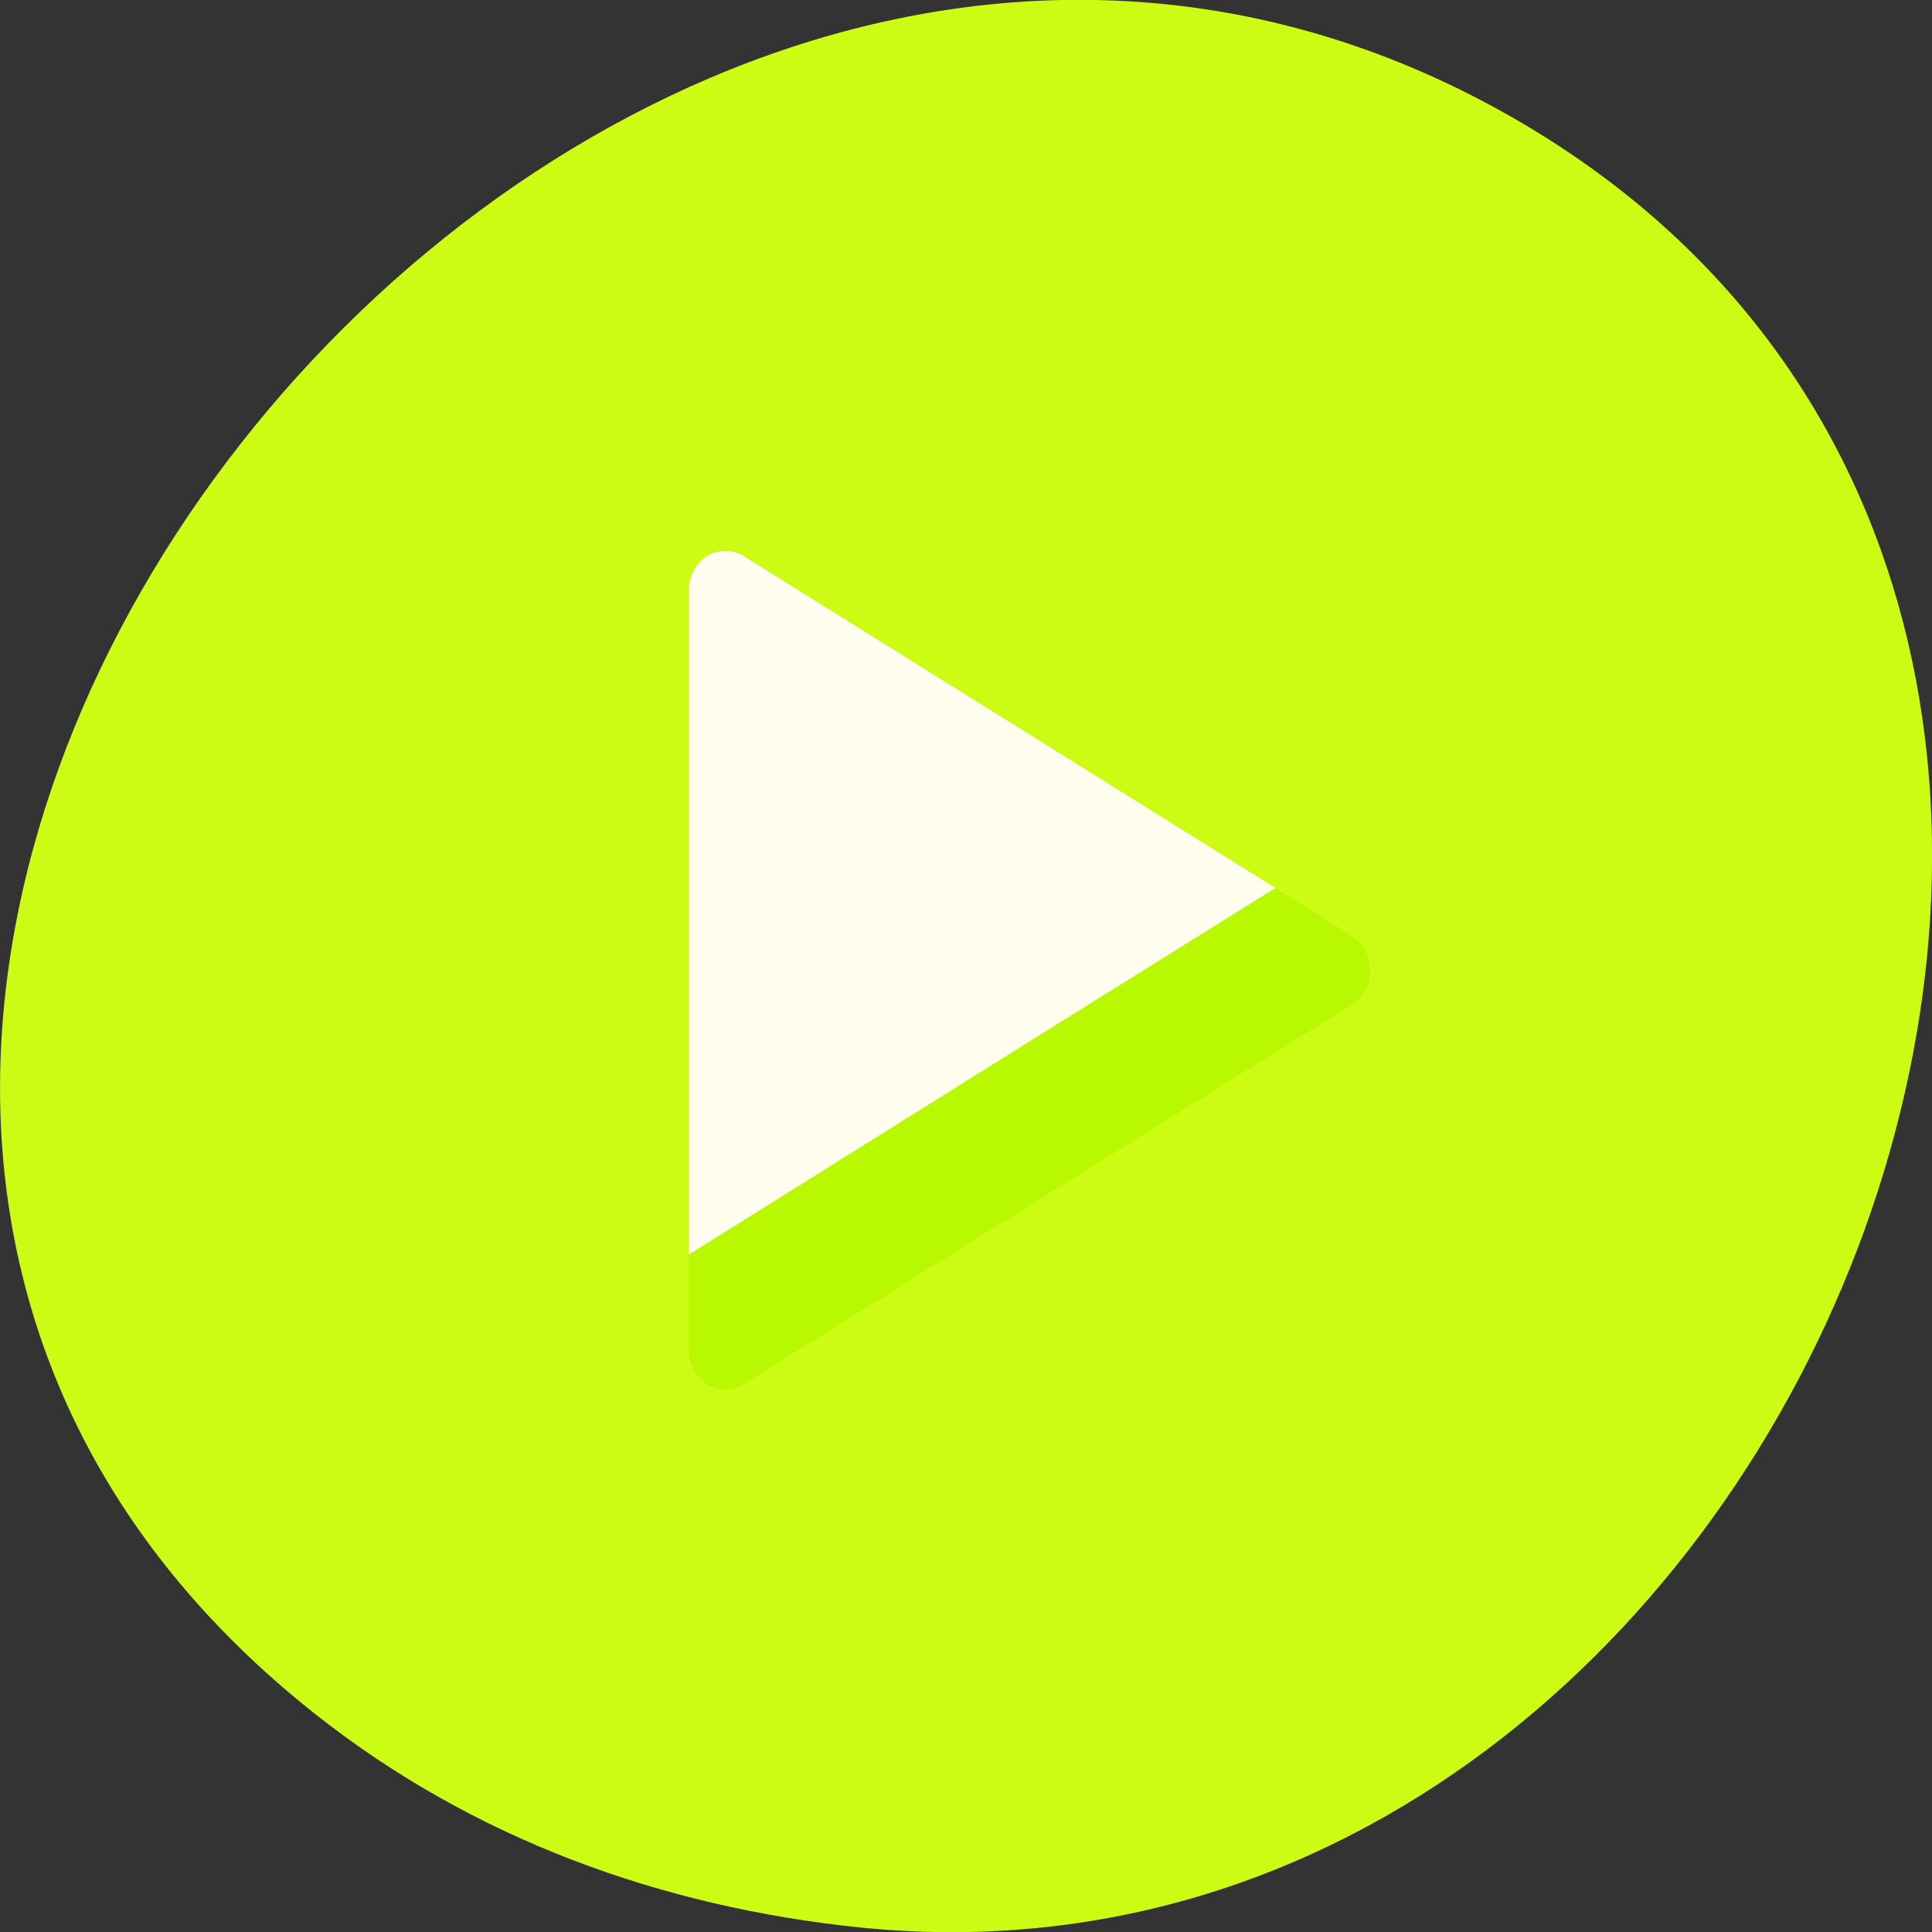 
<svg xmlns="http://www.w3.org/2000/svg" xmlns:xlink="http://www.w3.org/1999/xlink" width="24px" height="24px" viewBox="0 0 24 24" version="1.1">
<rect x="0" y="0" width="24" height="24" fill="#333333" stroke="none"/>
<g id="surface1">
<path style=" stroke:none;fill-rule:nonzero;fill:rgb(80%,98.824%,7.843%);fill-opacity:1;" d="M 3.891 21.273 C -6.879 12.715 6.918 -4.945 18.523 1.312 C 29.453 7.211 22.562 25.141 10.695 23.945 C 8.219 23.691 5.867 22.844 3.891 21.273 Z M 3.891 21.273 "/>
<path style=" stroke:none;fill-rule:nonzero;fill:rgb(72.157%,97.255%,0%);fill-opacity:1;" d="M 17.023 12.074 C 17.023 12.059 17.02 12.043 17.016 12.027 C 17.012 11.863 16.922 11.703 16.793 11.625 L 9.238 6.906 C 9.102 6.82 8.922 6.82 8.781 6.906 C 8.645 6.992 8.555 7.164 8.555 7.336 L 8.555 16.766 C 8.555 16.938 8.645 17.109 8.781 17.195 C 8.922 17.281 9.102 17.281 9.238 17.195 L 13.016 14.836 L 16.793 12.48 C 16.926 12.398 17.016 12.238 17.023 12.074 Z M 17.023 12.074 "/>
<path style=" stroke:none;fill-rule:nonzero;fill:rgb(100%,99.216%,93.333%);fill-opacity:1;" d="M 9.012 6.844 C 8.93 6.844 8.852 6.863 8.781 6.906 C 8.645 6.992 8.555 7.164 8.555 7.336 L 8.555 15.586 L 13.094 12.746 L 15.844 11.031 L 13.016 9.266 L 9.234 6.906 C 9.168 6.863 9.09 6.844 9.012 6.844 Z M 9.012 6.844 "/>
</g>
</svg>
